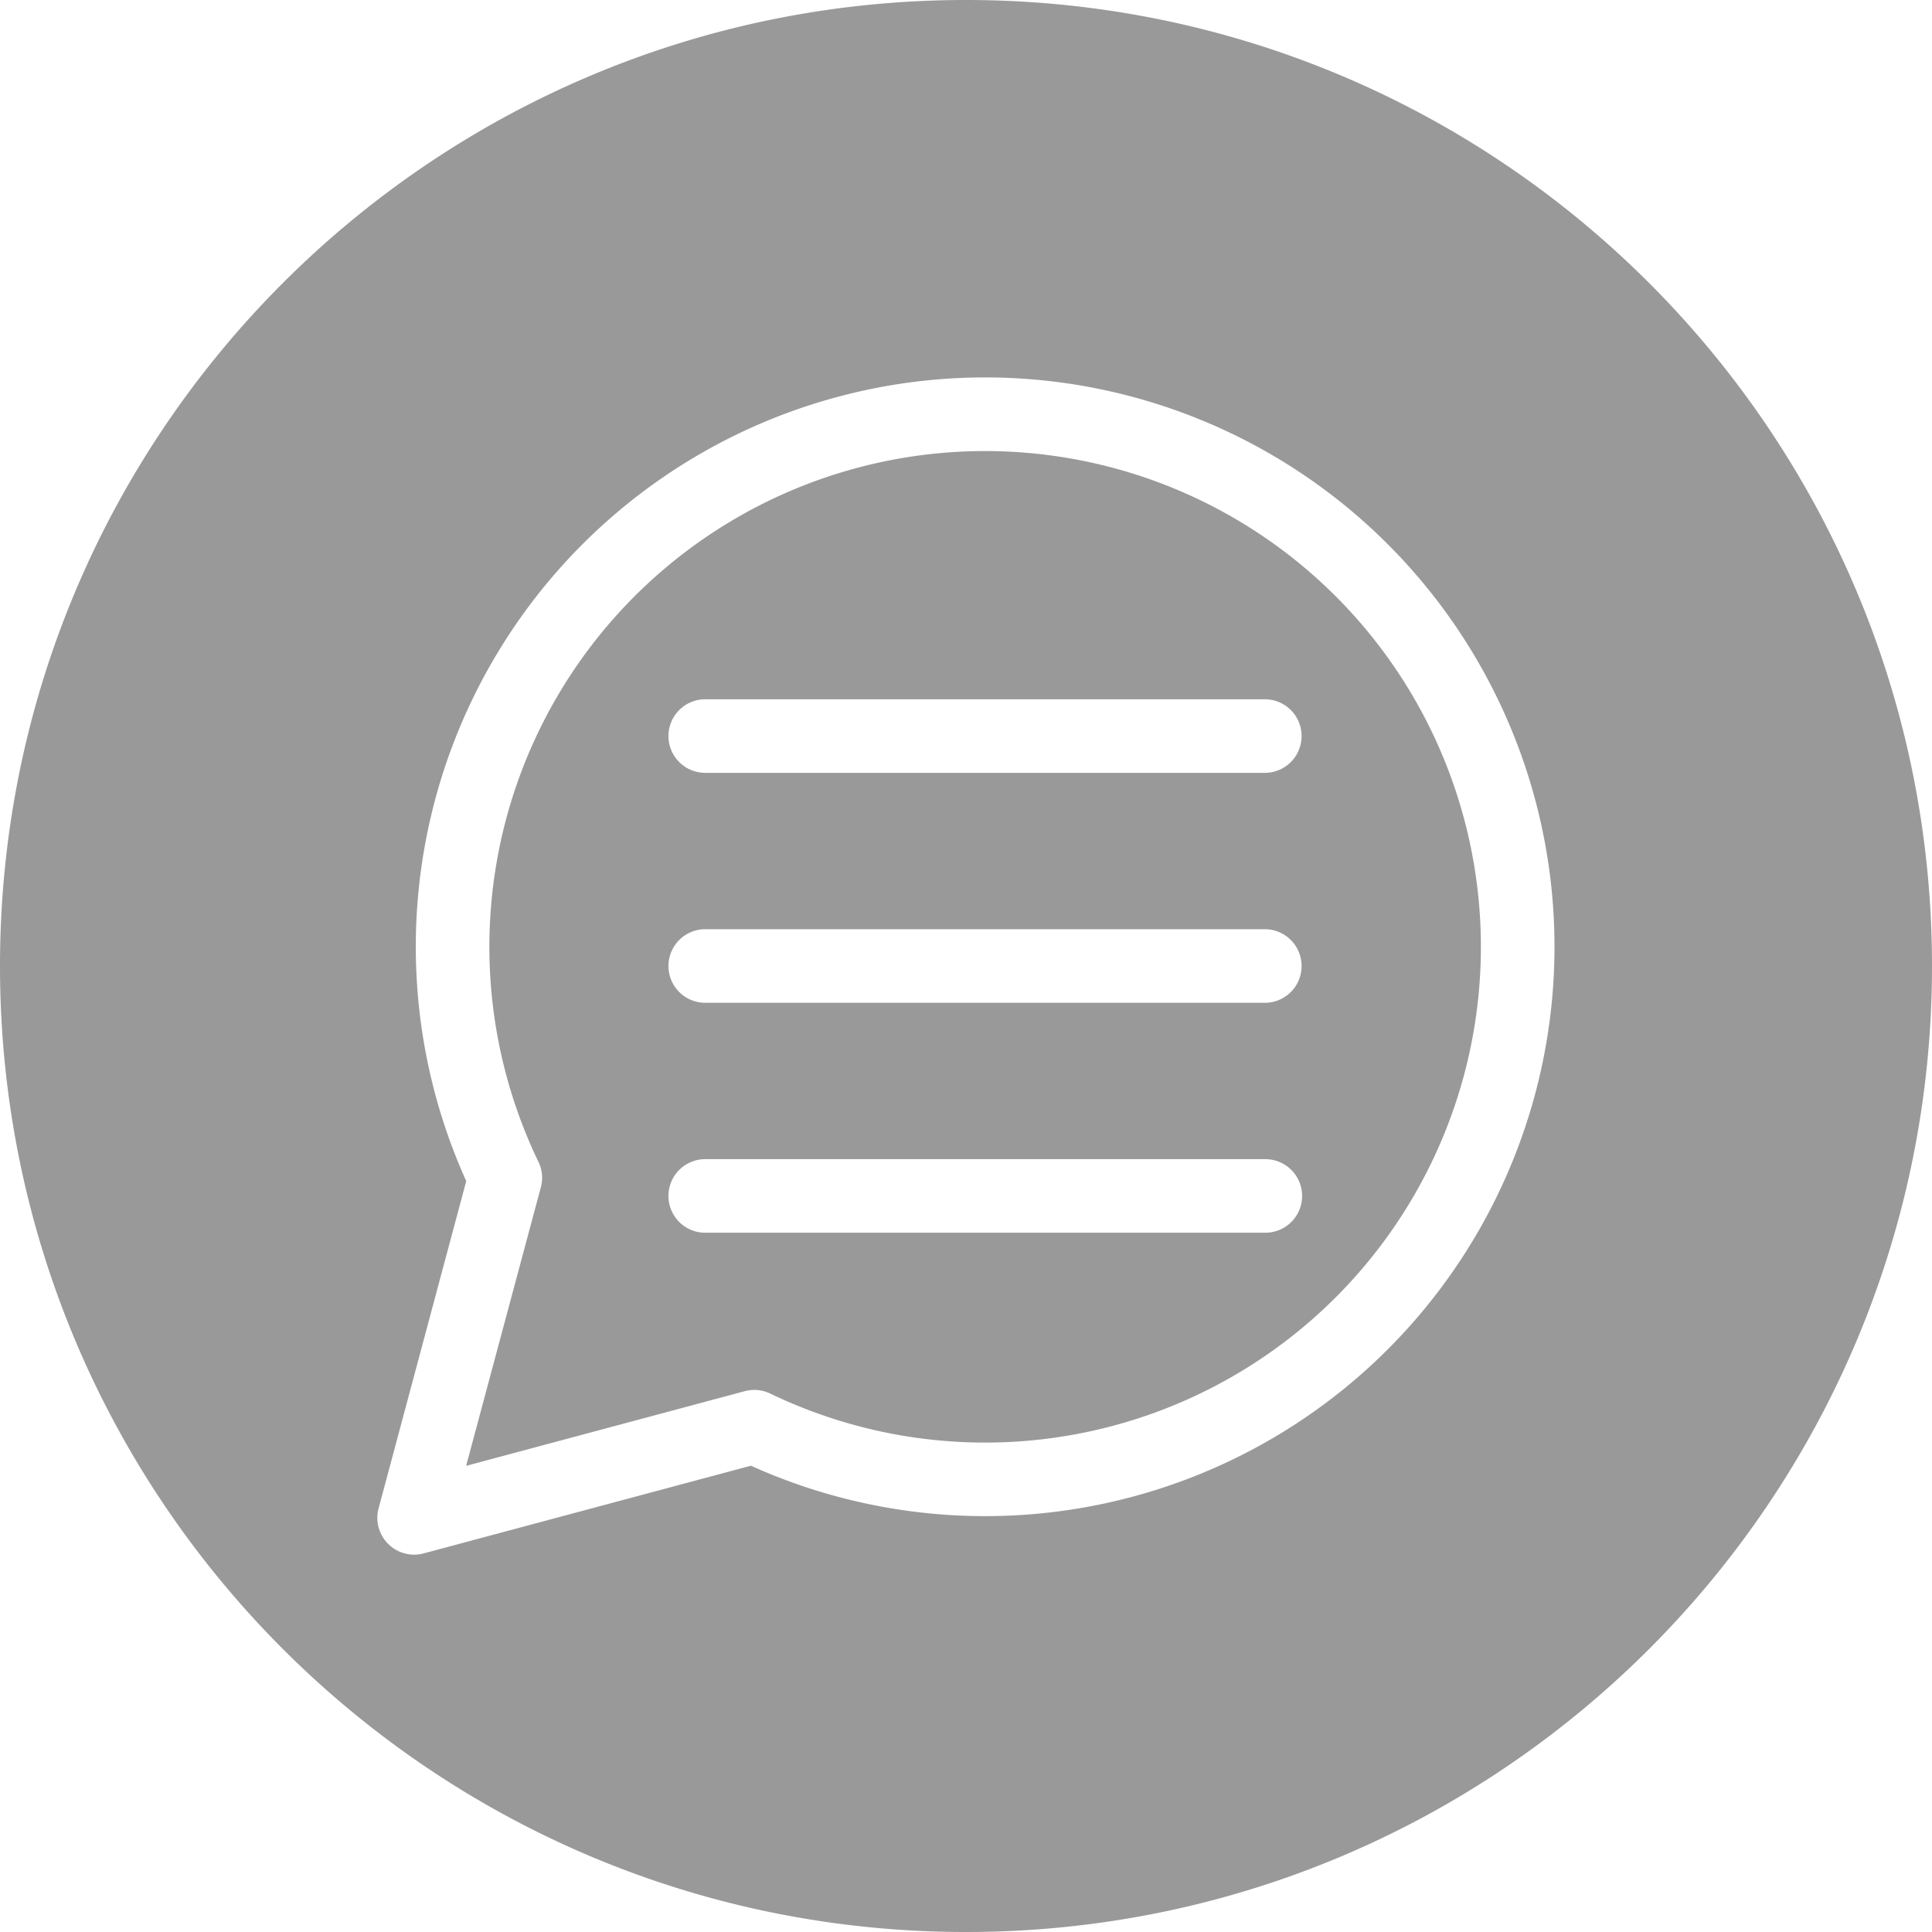 <?xml version="1.0" encoding="UTF-8" standalone="no"?>
<svg
   id="Layer_1"
   height="512"
   viewBox="0 0 512 512"
   width="512"
   data-name="Layer 1"
   version="1.1"
   sodipodi:docname="029-chat.svg"
   inkscape:version="1.1 (c68e22c387, 2021-05-23)"
   xmlns:inkscape="http://www.inkscape.org/namespaces/inkscape"
   xmlns:sodipodi="http://sodipodi.sourceforge.net/DTD/sodipodi-0.dtd"
   xmlns="http://www.w3.org/2000/svg"
   xmlns:svg="http://www.w3.org/2000/svg">
  <defs
     id="defs7" />
  <sodipodi:namedview
     id="namedview5"
     pagecolor="#ffffff"
     bordercolor="#666666"
     borderopacity="1.0"
     inkscape:pageshadow="2"
     inkscape:pageopacity="0.0"
     inkscape:pagecheckerboard="0"
     showgrid="false"
     inkscape:zoom="1.6445312"
     inkscape:cx="232.58907"
     inkscape:cy="256.30404"
     inkscape:window-width="1920"
     inkscape:window-height="1027"
     inkscape:window-x="-8"
     inkscape:window-y="-8"
     inkscape:window-maximized="1"
     inkscape:current-layer="Layer_1" />
  <path
     d="m256 0c141.385 0 256 114.615 256 256s-114.615 256-256 256-256-114.615-256-256 114.615-256 256-256zm79.324 326.688a9.75 9.75 0 0 0 0-19.5h-148.431a9.75 9.75 0 0 0 0 19.5zm-158.177-70.688a9.752 9.752 0 0 0 9.746 9.752h148.431a9.751 9.751 0 0 0 0-19.5h-148.431a9.749 9.749 0 0 0 -9.746 9.748zm0-60.936a9.75 9.75 0 0 0 9.746 9.749h148.431a9.751 9.751 0 0 0 0-19.5h-148.431a9.752 9.752 0 0 0 -9.746 9.752zm-33.809 119.553-19.807 73.844 73.856-19.788a9.68 9.68 0 0 1 6.727.636 131.38 131.38 0 1 0 -61.437-61.44 9.622 9.622 0 0 1 .661 6.748zm-33.578 97.383a9.686 9.686 0 0 0 2.5-.331l86.74-23.239a150.884 150.884 0 1 0 -75.441-75.43l-23.229 86.728a9.76 9.76 0 0 0 9.43 12.272z"
     fill-rule="evenodd"
     id="path2"
     style="fill:#999999;fill-opacity:1" />
</svg>
